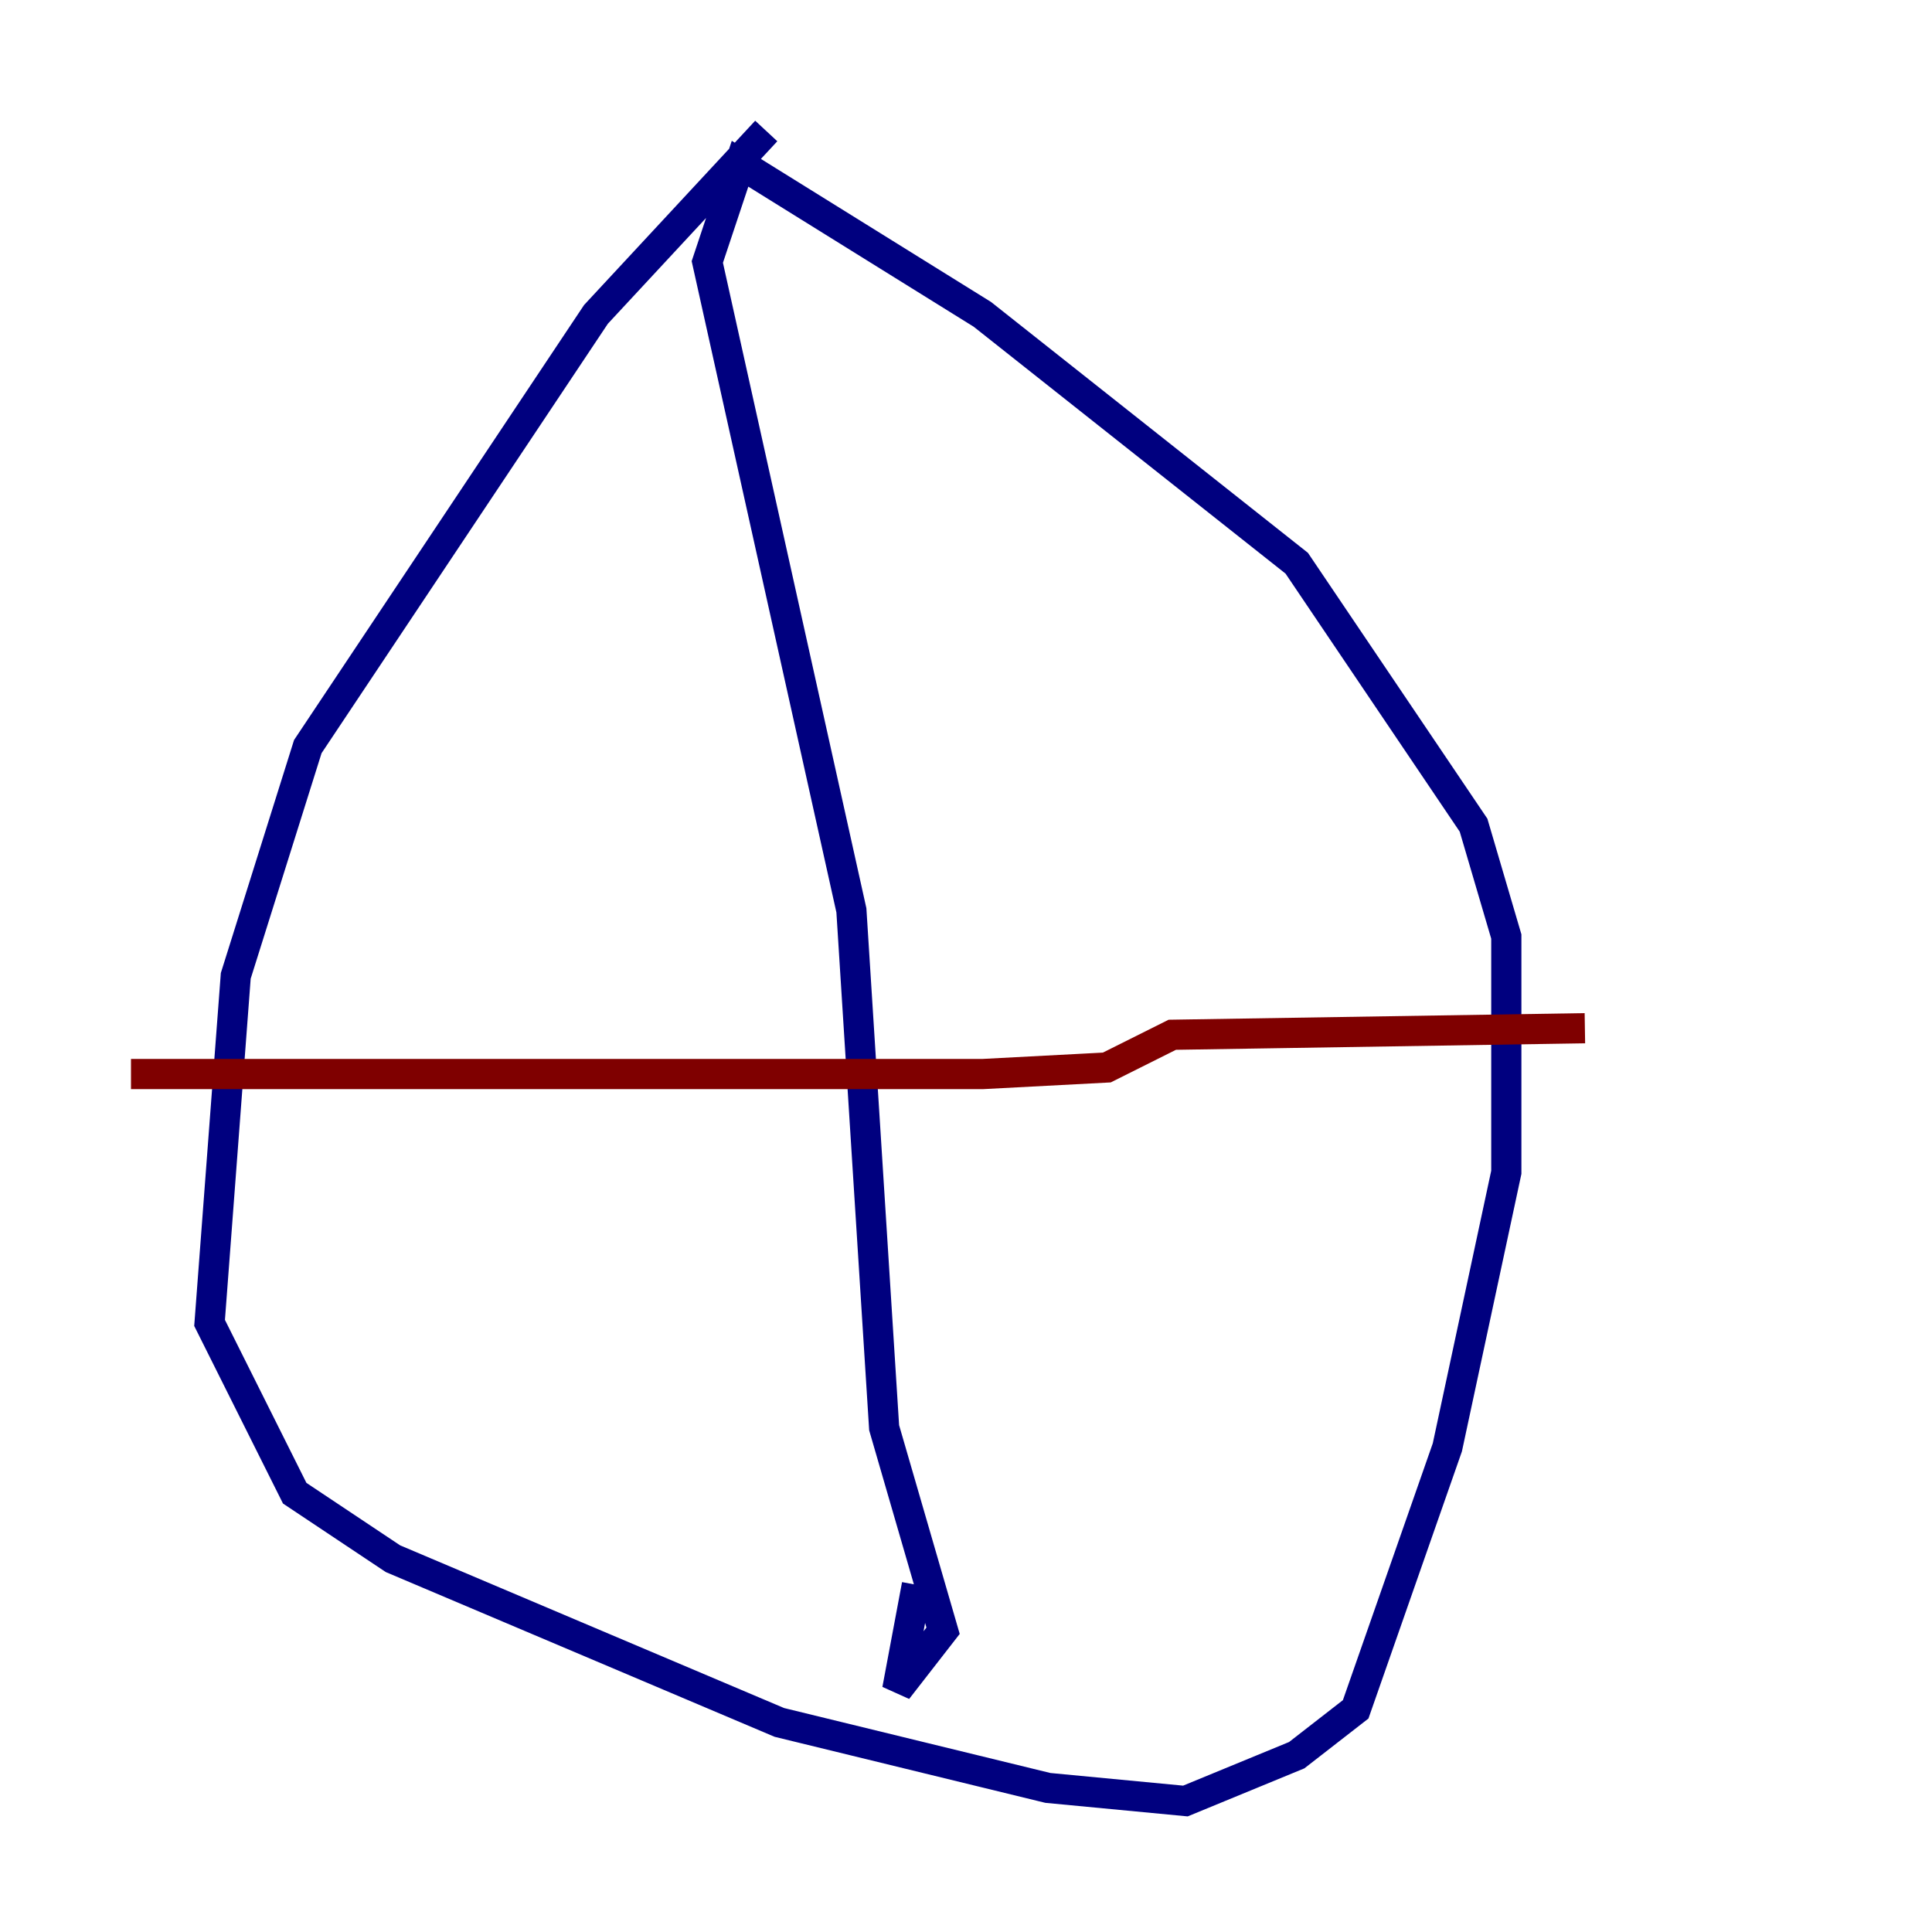 <?xml version="1.0" encoding="utf-8" ?>
<svg baseProfile="tiny" height="128" version="1.2" viewBox="0,0,128,128" width="128" xmlns="http://www.w3.org/2000/svg" xmlns:ev="http://www.w3.org/2001/xml-events" xmlns:xlink="http://www.w3.org/1999/xlink"><defs /><polyline fill="none" points="50.766,8.678 39.485,20.827 20.393,49.464 15.62,64.651 13.885,87.647 19.525,98.929 26.034,103.268 51.634,114.115 69.424,118.454 78.536,119.322 85.912,116.285 89.817,113.248 95.891,95.891 99.797,77.668 99.797,62.047 97.627,54.671 85.912,37.315 65.085,20.827 49.031,10.848 46.861,17.356 56.407,60.312 58.576,94.59 62.481,108.041 59.444,111.946 60.746,105.003" stroke="#00007f" stroke-width="2" /><polyline fill="none" points="8.678,71.159 65.085,71.159 73.329,70.725 77.668,68.556 105.003,68.122" stroke="#7f0000" stroke-width="2" /></svg>